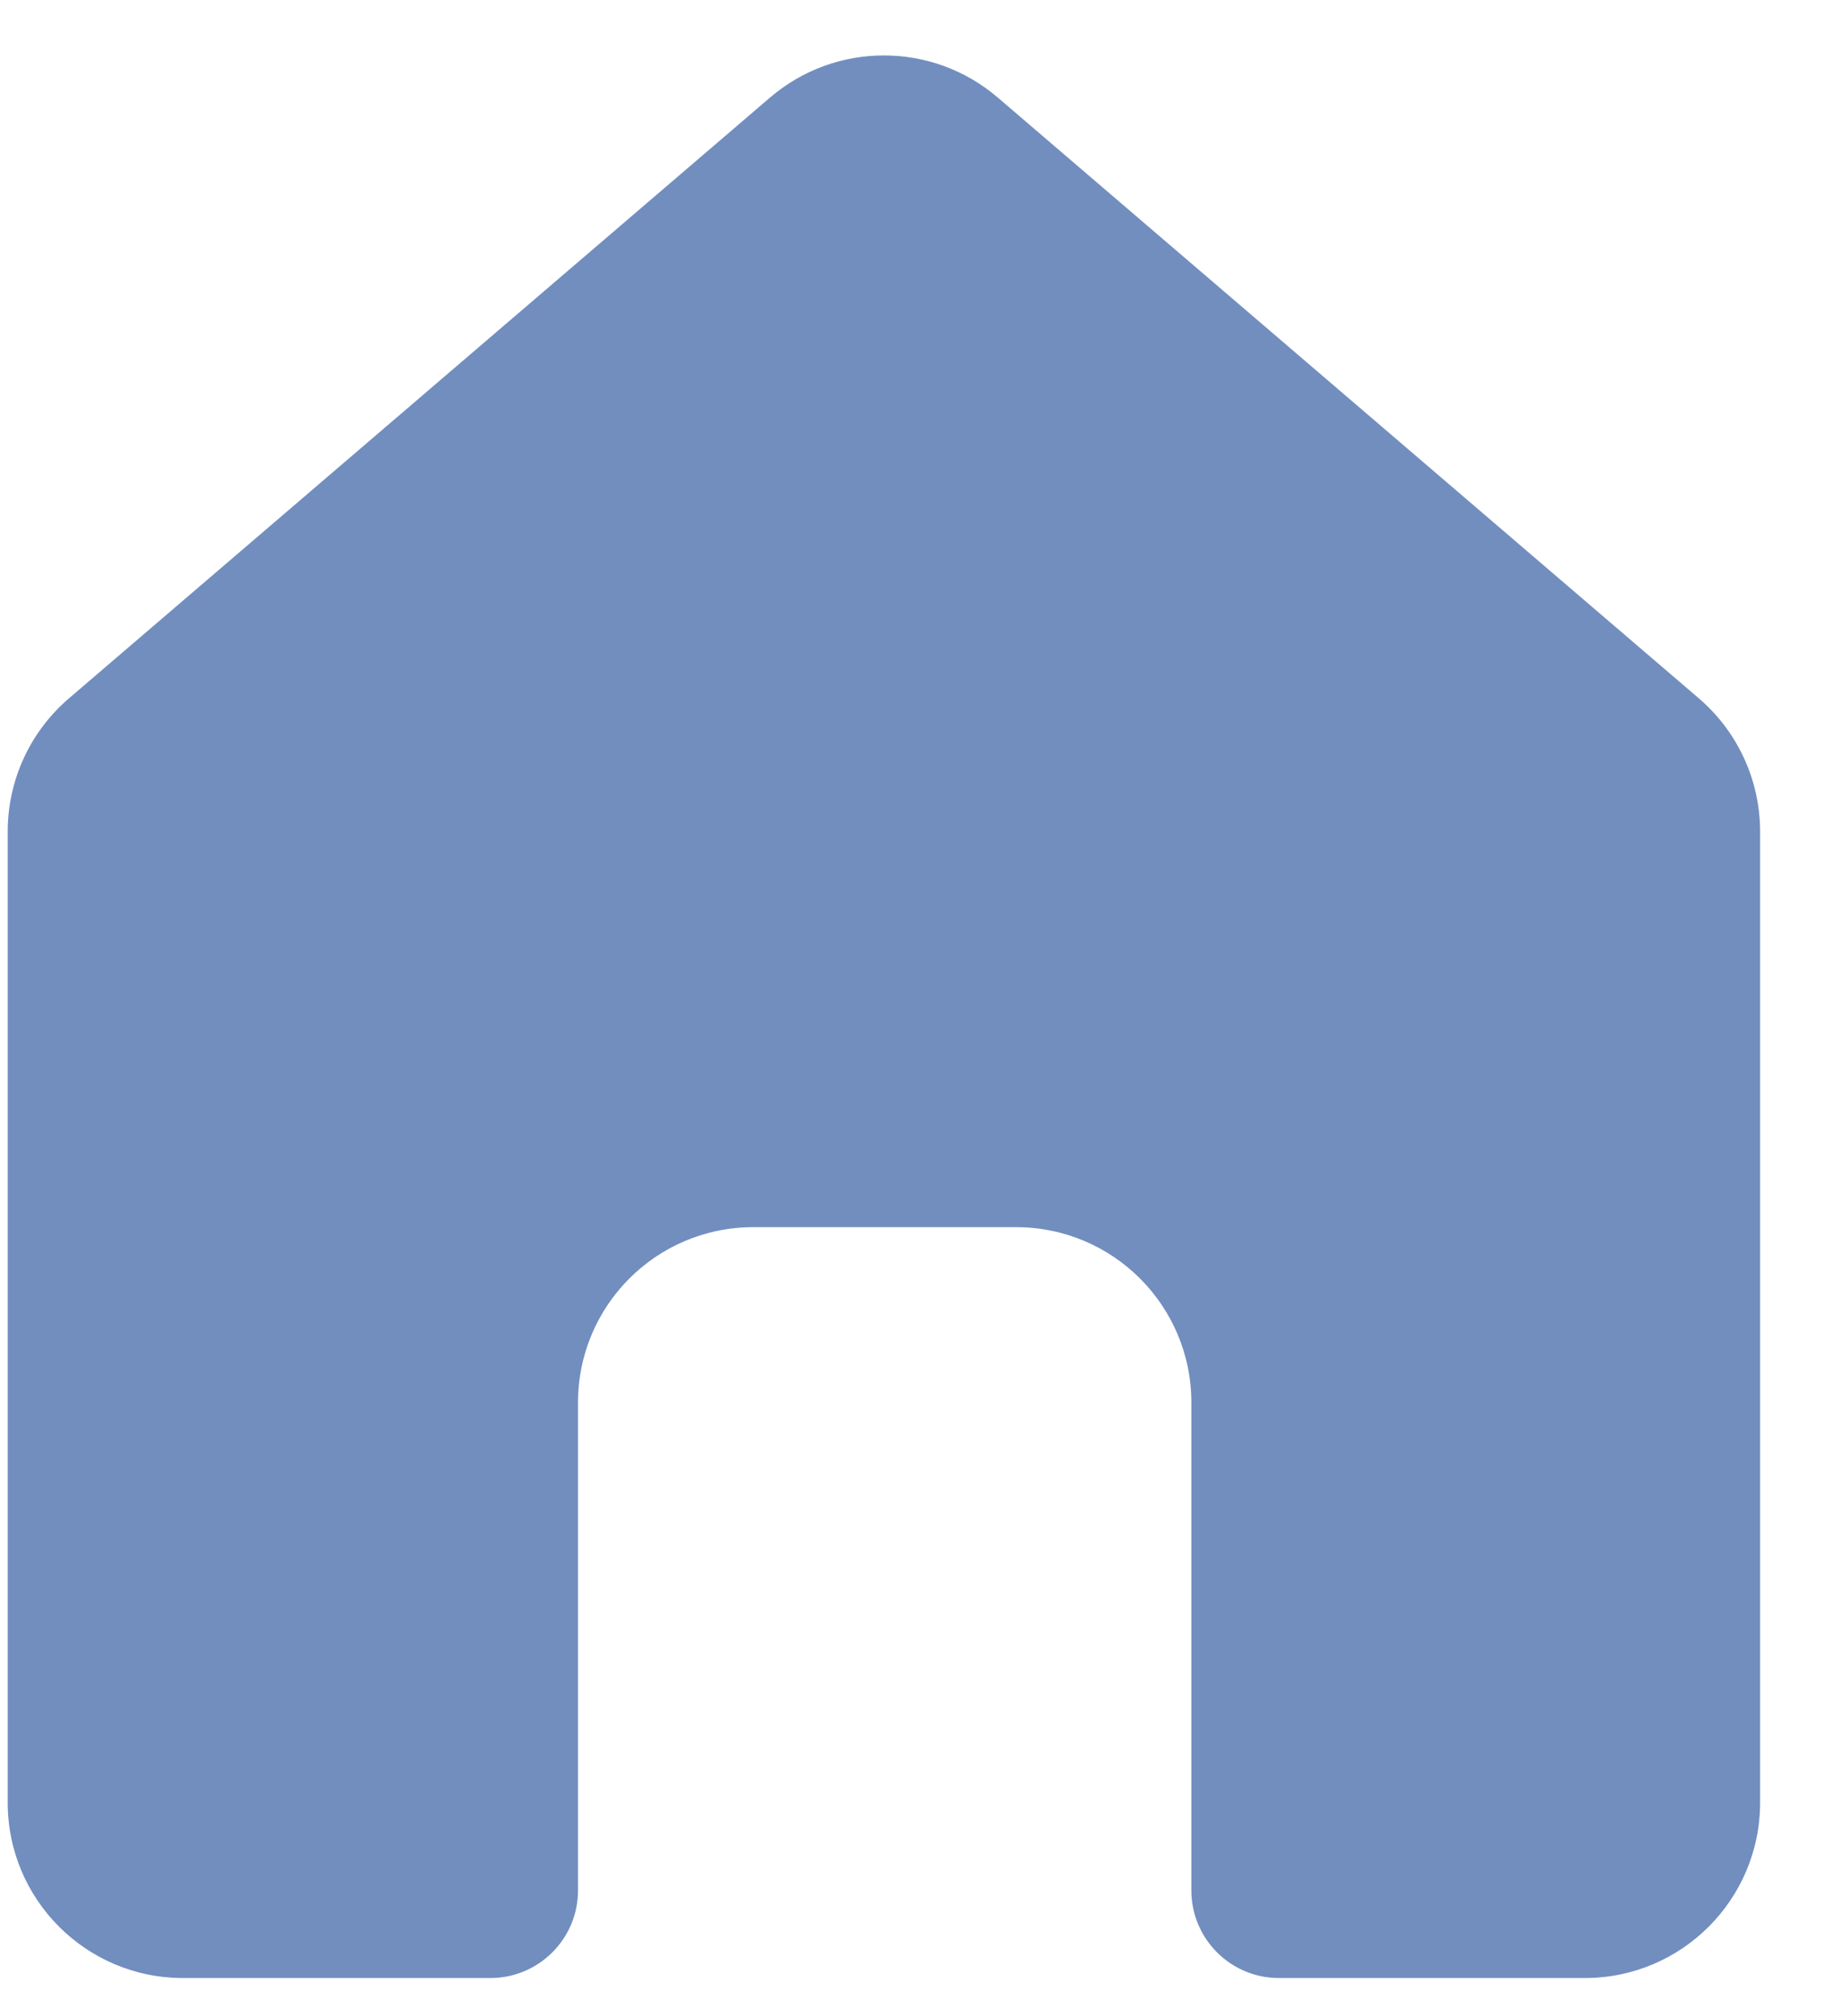 <svg width="21" height="23" viewBox="0 0 21 23" fill="none" xmlns="http://www.w3.org/2000/svg">
<path fill-rule="evenodd" clip-rule="evenodd" d="M0.787 7.967C0.343 8.347 0.088 8.902 0.088 9.486V20.566C0.088 21.67 0.983 22.566 2.088 22.566H5.597C6.149 22.566 6.597 22.118 6.597 21.566V16C6.597 14.895 7.492 14 8.597 14H11.597C12.701 14 13.597 14.895 13.597 16V21.566C13.597 22.118 14.044 22.566 14.597 22.566H18.088C19.192 22.566 20.088 21.67 20.088 20.566V9.486C20.088 8.902 19.833 8.347 19.389 7.967L11.389 1.114C10.64 0.472 9.536 0.472 8.787 1.114L0.787 7.967Z" fill="#718EBF"/>
</svg>
